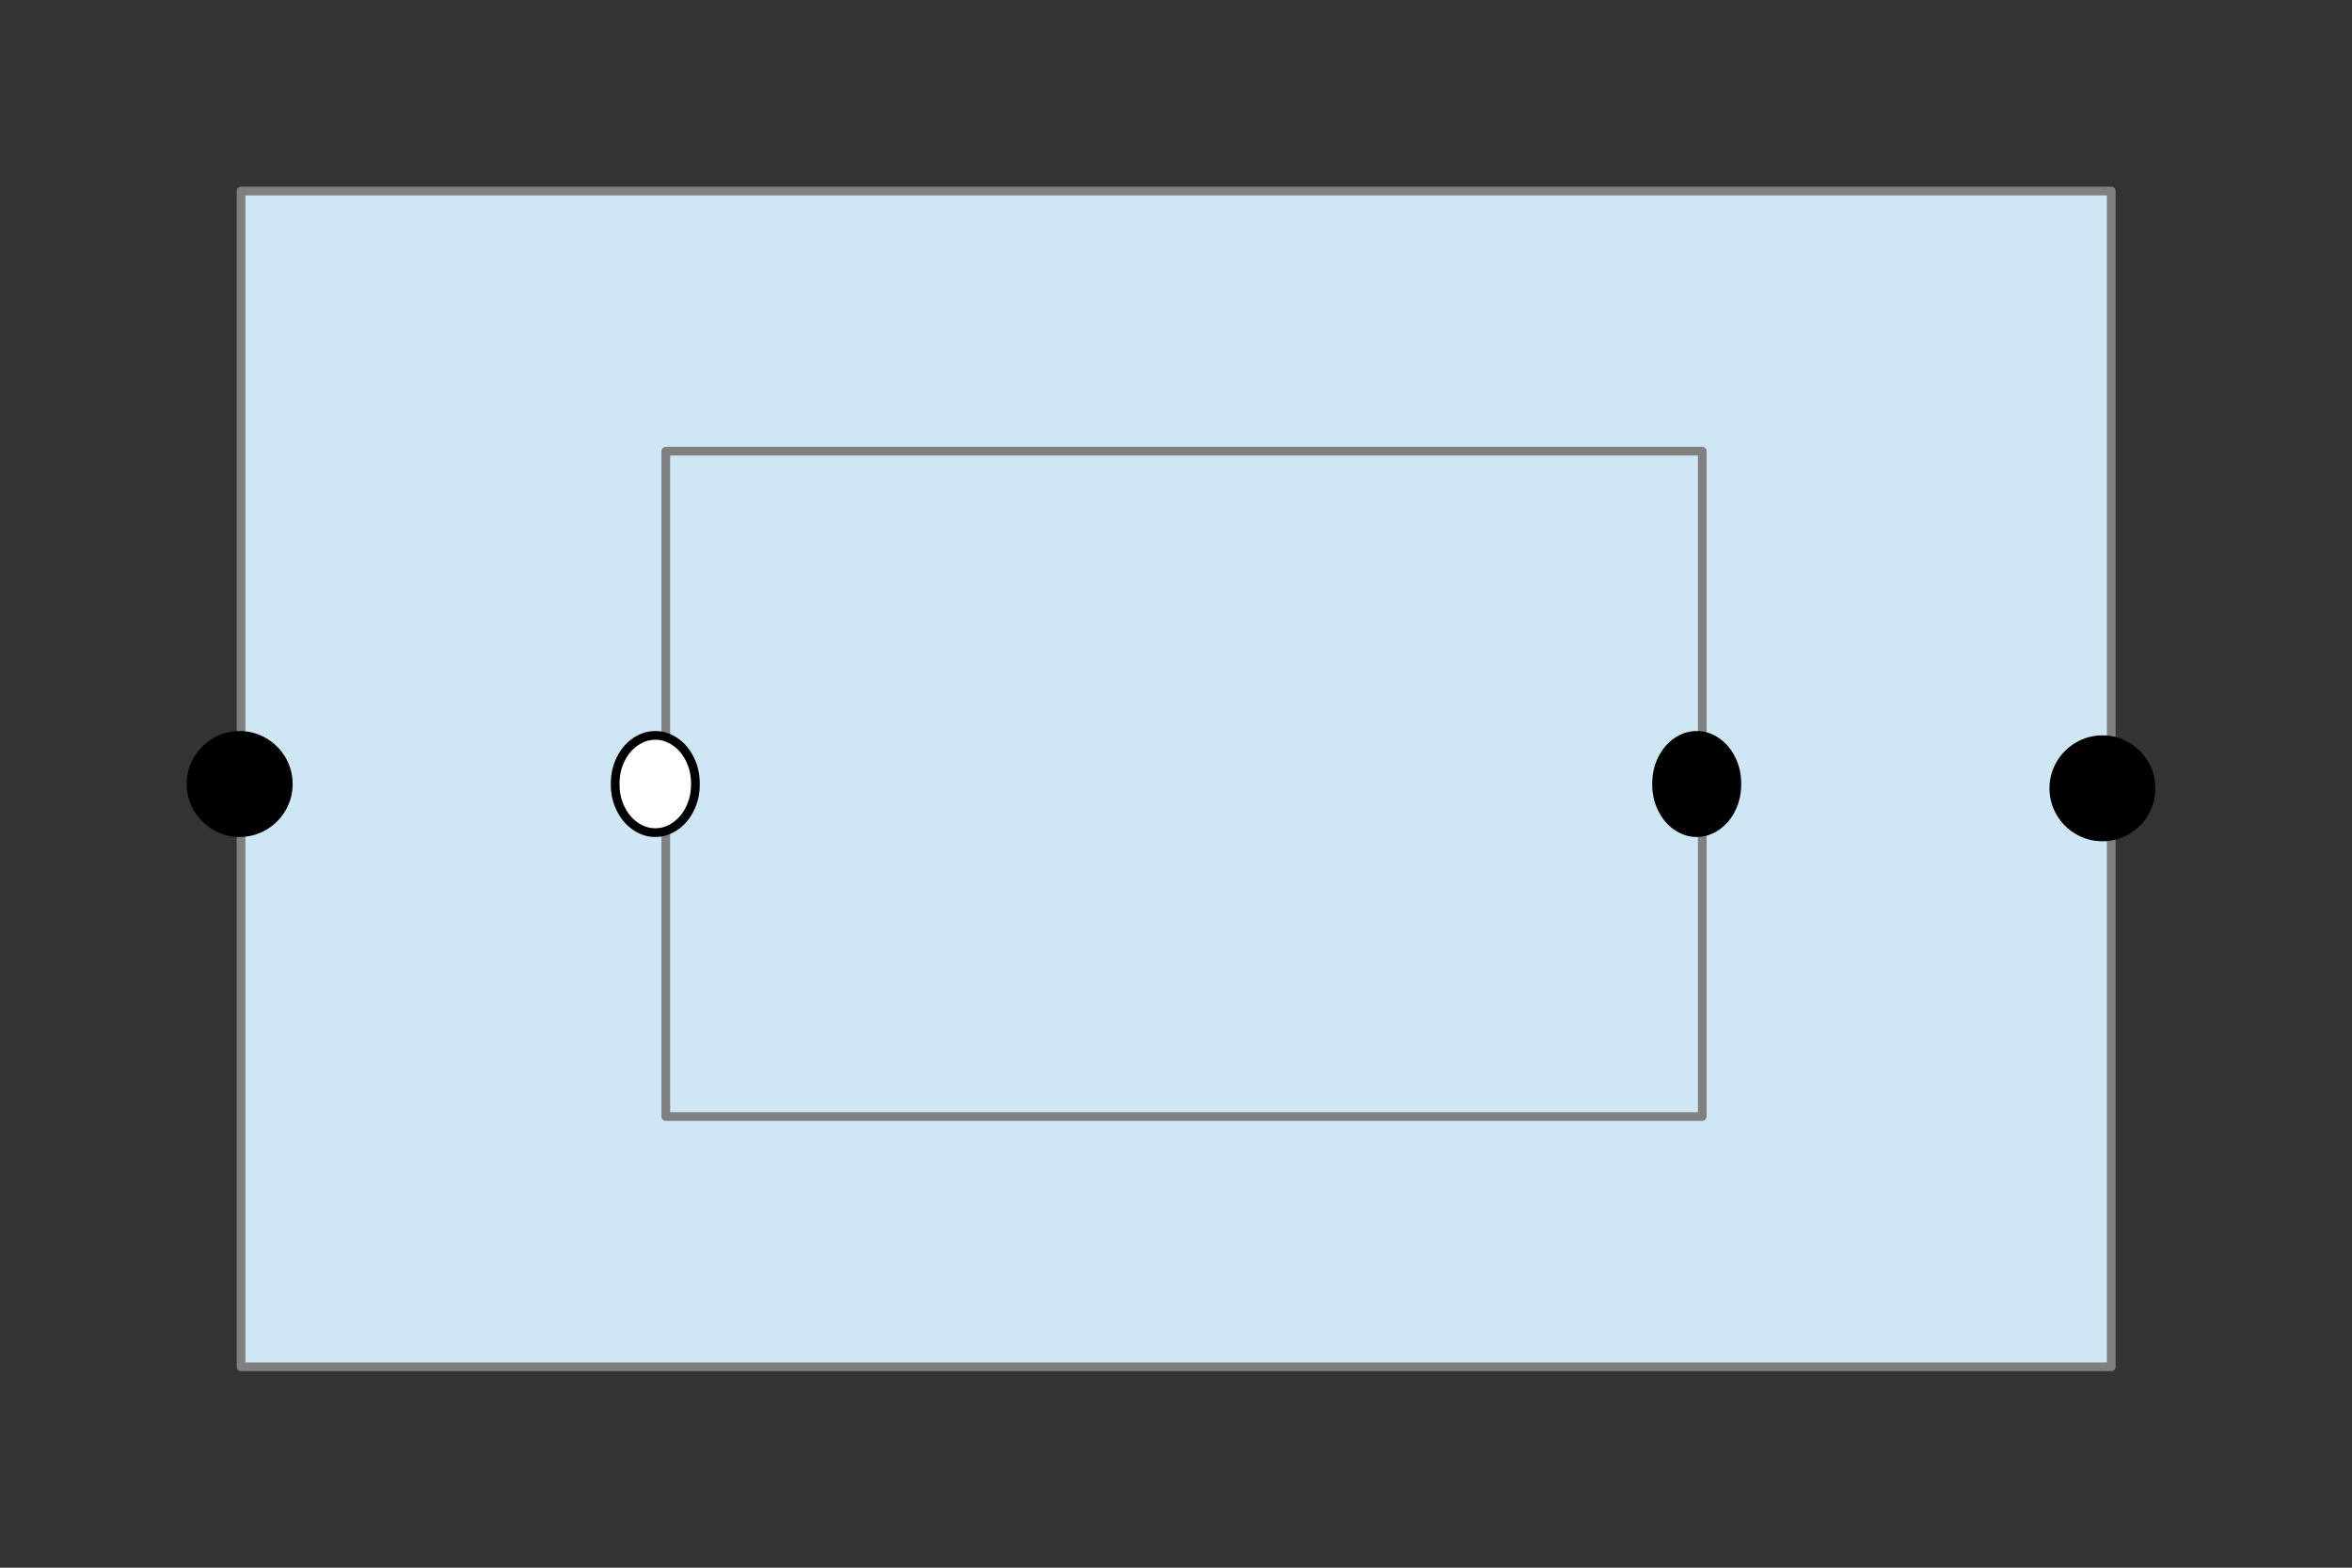 <?xml version="1.0" encoding="UTF-8"?>

<svg version="1.2" baseProfile="tiny" width="76.2mm" height="50.8mm" viewBox="0 0 7620 5080" preserveAspectRatio="xMidYMid" fill-rule="evenodd" stroke-width="28.222" stroke-linejoin="round" xmlns="http://www.w3.org/2000/svg" xmlns:xlink="http://www.w3.org/1999/xlink" xml:space="preserve">
 <rect x="0" y="0" width="7620" height="5080" fill="#333333" stroke="none"/>
 <g visibility="visible" id="MasterSlide_1_Default">
  <desc>Master slide
  </desc>
  <rect fill="none" stroke="none" x="0" y="0" width="7620" height="5080"/>
 </g>
 <g visibility="visible" id="Slide_1_page1">
  <g>
   <path fill="rgb(207,231,245)" stroke="none" d="M 3811,4429 L 781,4429 781,619 6840,619 6840,4429 3811,4429 Z"/>
   <path fill="none" stroke="rgb(128,128,128)" id="Drawing_1_0" stroke-linejoin="round" d="M 3811,4429 L 781,4429 781,619 6840,619 6840,4429 3811,4429 Z"/>
  </g>
  <g>
   <path fill="rgb(0,0,0)" stroke="none" d="M 6812,2712 C 6783,2712 6758,2705 6733,2691 6708,2676 6690,2658 6675,2633 6661,2608 6654,2583 6654,2555 6654,2526 6661,2501 6675,2476 6690,2451 6708,2433 6733,2418 6758,2404 6783,2397 6812,2397 6840,2397 6865,2404 6890,2418 6915,2433 6933,2451 6948,2476 6962,2501 6969,2526 6969,2555 6969,2583 6962,2608 6948,2633 6933,2658 6915,2676 6890,2691 6865,2705 6840,2712 6812,2712 L 6812,2712 Z"/>
   <path fill="none" stroke="rgb(0,0,0)" id="Drawing_2_0" stroke-linejoin="round" d="M 6812,2712 C 6783,2712 6758,2705 6733,2691 6708,2676 6690,2658 6675,2633 6661,2608 6654,2583 6654,2555 6654,2526 6661,2501 6675,2476 6690,2451 6708,2433 6733,2418 6758,2404 6783,2397 6812,2397 6840,2397 6865,2404 6890,2418 6915,2433 6933,2451 6948,2476 6962,2501 6969,2526 6969,2555 6969,2583 6962,2608 6948,2633 6933,2658 6915,2676 6890,2691 6865,2705 6840,2712 6812,2712 L 6812,2712 Z"/>
  </g>
  <g>
   <path fill="rgb(207,231,245)" stroke="none" d="M 3836,3618 L 2157,3618 2157,1462 5515,1462 5515,3618 3836,3618 Z"/>
   <path fill="none" stroke="rgb(128,128,128)" id="Drawing_3_0" stroke-linejoin="round" d="M 3836,3618 L 2157,3618 2157,1462 5515,1462 5515,3618 3836,3618 Z"/>
  </g>
  <g>
   <path fill="rgb(255,255,255)" stroke="none" d="M 2123,2698 C 2099,2698 2079,2691 2058,2677 2037,2662 2022,2644 2010,2619 1998,2594 1993,2569 1993,2541 1993,2512 1998,2487 2010,2462 2022,2437 2037,2419 2058,2404 2079,2390 2099,2383 2123,2383 2147,2383 2167,2390 2188,2404 2209,2419 2224,2437 2236,2462 2248,2487 2253,2512 2253,2541 2253,2569 2248,2594 2236,2619 2224,2644 2209,2662 2188,2677 2167,2691 2147,2698 2123,2698 L 2123,2698 Z"/>
   <path fill="none" stroke="rgb(0,0,0)" id="Drawing_4_0" stroke-linejoin="round" d="M 2123,2698 C 2099,2698 2079,2691 2058,2677 2037,2662 2022,2644 2010,2619 1998,2594 1993,2569 1993,2541 1993,2512 1998,2487 2010,2462 2022,2437 2037,2419 2058,2404 2079,2390 2099,2383 2123,2383 2147,2383 2167,2390 2188,2404 2209,2419 2224,2437 2236,2462 2248,2487 2253,2512 2253,2541 2253,2569 2248,2594 2236,2619 2224,2644 2209,2662 2188,2677 2167,2691 2147,2698 2123,2698 L 2123,2698 Z"/>
  </g>
  <g>
   <path fill="rgb(0,0,0)" stroke="none" d="M 5497,2698 C 5473,2698 5453,2691 5432,2677 5411,2662 5396,2644 5384,2619 5372,2594 5367,2569 5367,2541 5367,2512 5372,2487 5384,2462 5396,2437 5411,2419 5432,2404 5453,2390 5473,2383 5497,2383 5521,2383 5541,2390 5562,2404 5583,2419 5598,2437 5610,2462 5622,2487 5627,2512 5627,2541 5627,2569 5622,2594 5610,2619 5598,2644 5583,2662 5562,2677 5541,2691 5521,2698 5497,2698 L 5497,2698 Z"/>
   <path fill="none" stroke="rgb(0,0,0)" id="Drawing_5_0" stroke-linejoin="round" d="M 5497,2698 C 5473,2698 5453,2691 5432,2677 5411,2662 5396,2644 5384,2619 5372,2594 5367,2569 5367,2541 5367,2512 5372,2487 5384,2462 5396,2437 5411,2419 5432,2404 5453,2390 5473,2383 5497,2383 5521,2383 5541,2390 5562,2404 5583,2419 5598,2437 5610,2462 5622,2487 5627,2512 5627,2541 5627,2569 5622,2594 5610,2619 5598,2644 5583,2662 5562,2677 5541,2691 5521,2698 5497,2698 L 5497,2698 Z"/>
  </g>
  <g>
   <path fill="rgb(0,0,0)" stroke="none" d="M 777,2698 C 748,2698 723,2691 698,2677 673,2662 655,2644 640,2619 626,2594 619,2569 619,2541 619,2512 626,2487 640,2462 655,2437 673,2419 698,2404 723,2390 748,2383 776,2383 805,2383 830,2390 855,2404 880,2419 898,2437 913,2462 927,2487 934,2512 934,2541 934,2569 927,2594 913,2619 898,2644 880,2662 855,2677 830,2691 805,2698 777,2698 L 777,2698 Z"/>
   <path fill="none" stroke="rgb(0,0,0)" id="Drawing_6_0" stroke-linejoin="round" d="M 777,2698 C 748,2698 723,2691 698,2677 673,2662 655,2644 640,2619 626,2594 619,2569 619,2541 619,2512 626,2487 640,2462 655,2437 673,2419 698,2404 723,2390 748,2383 776,2383 805,2383 830,2390 855,2404 880,2419 898,2437 913,2462 927,2487 934,2512 934,2541 934,2569 927,2594 913,2619 898,2644 880,2662 855,2677 830,2691 805,2698 777,2698 L 777,2698 Z"/>
  </g>
 </g>
</svg>